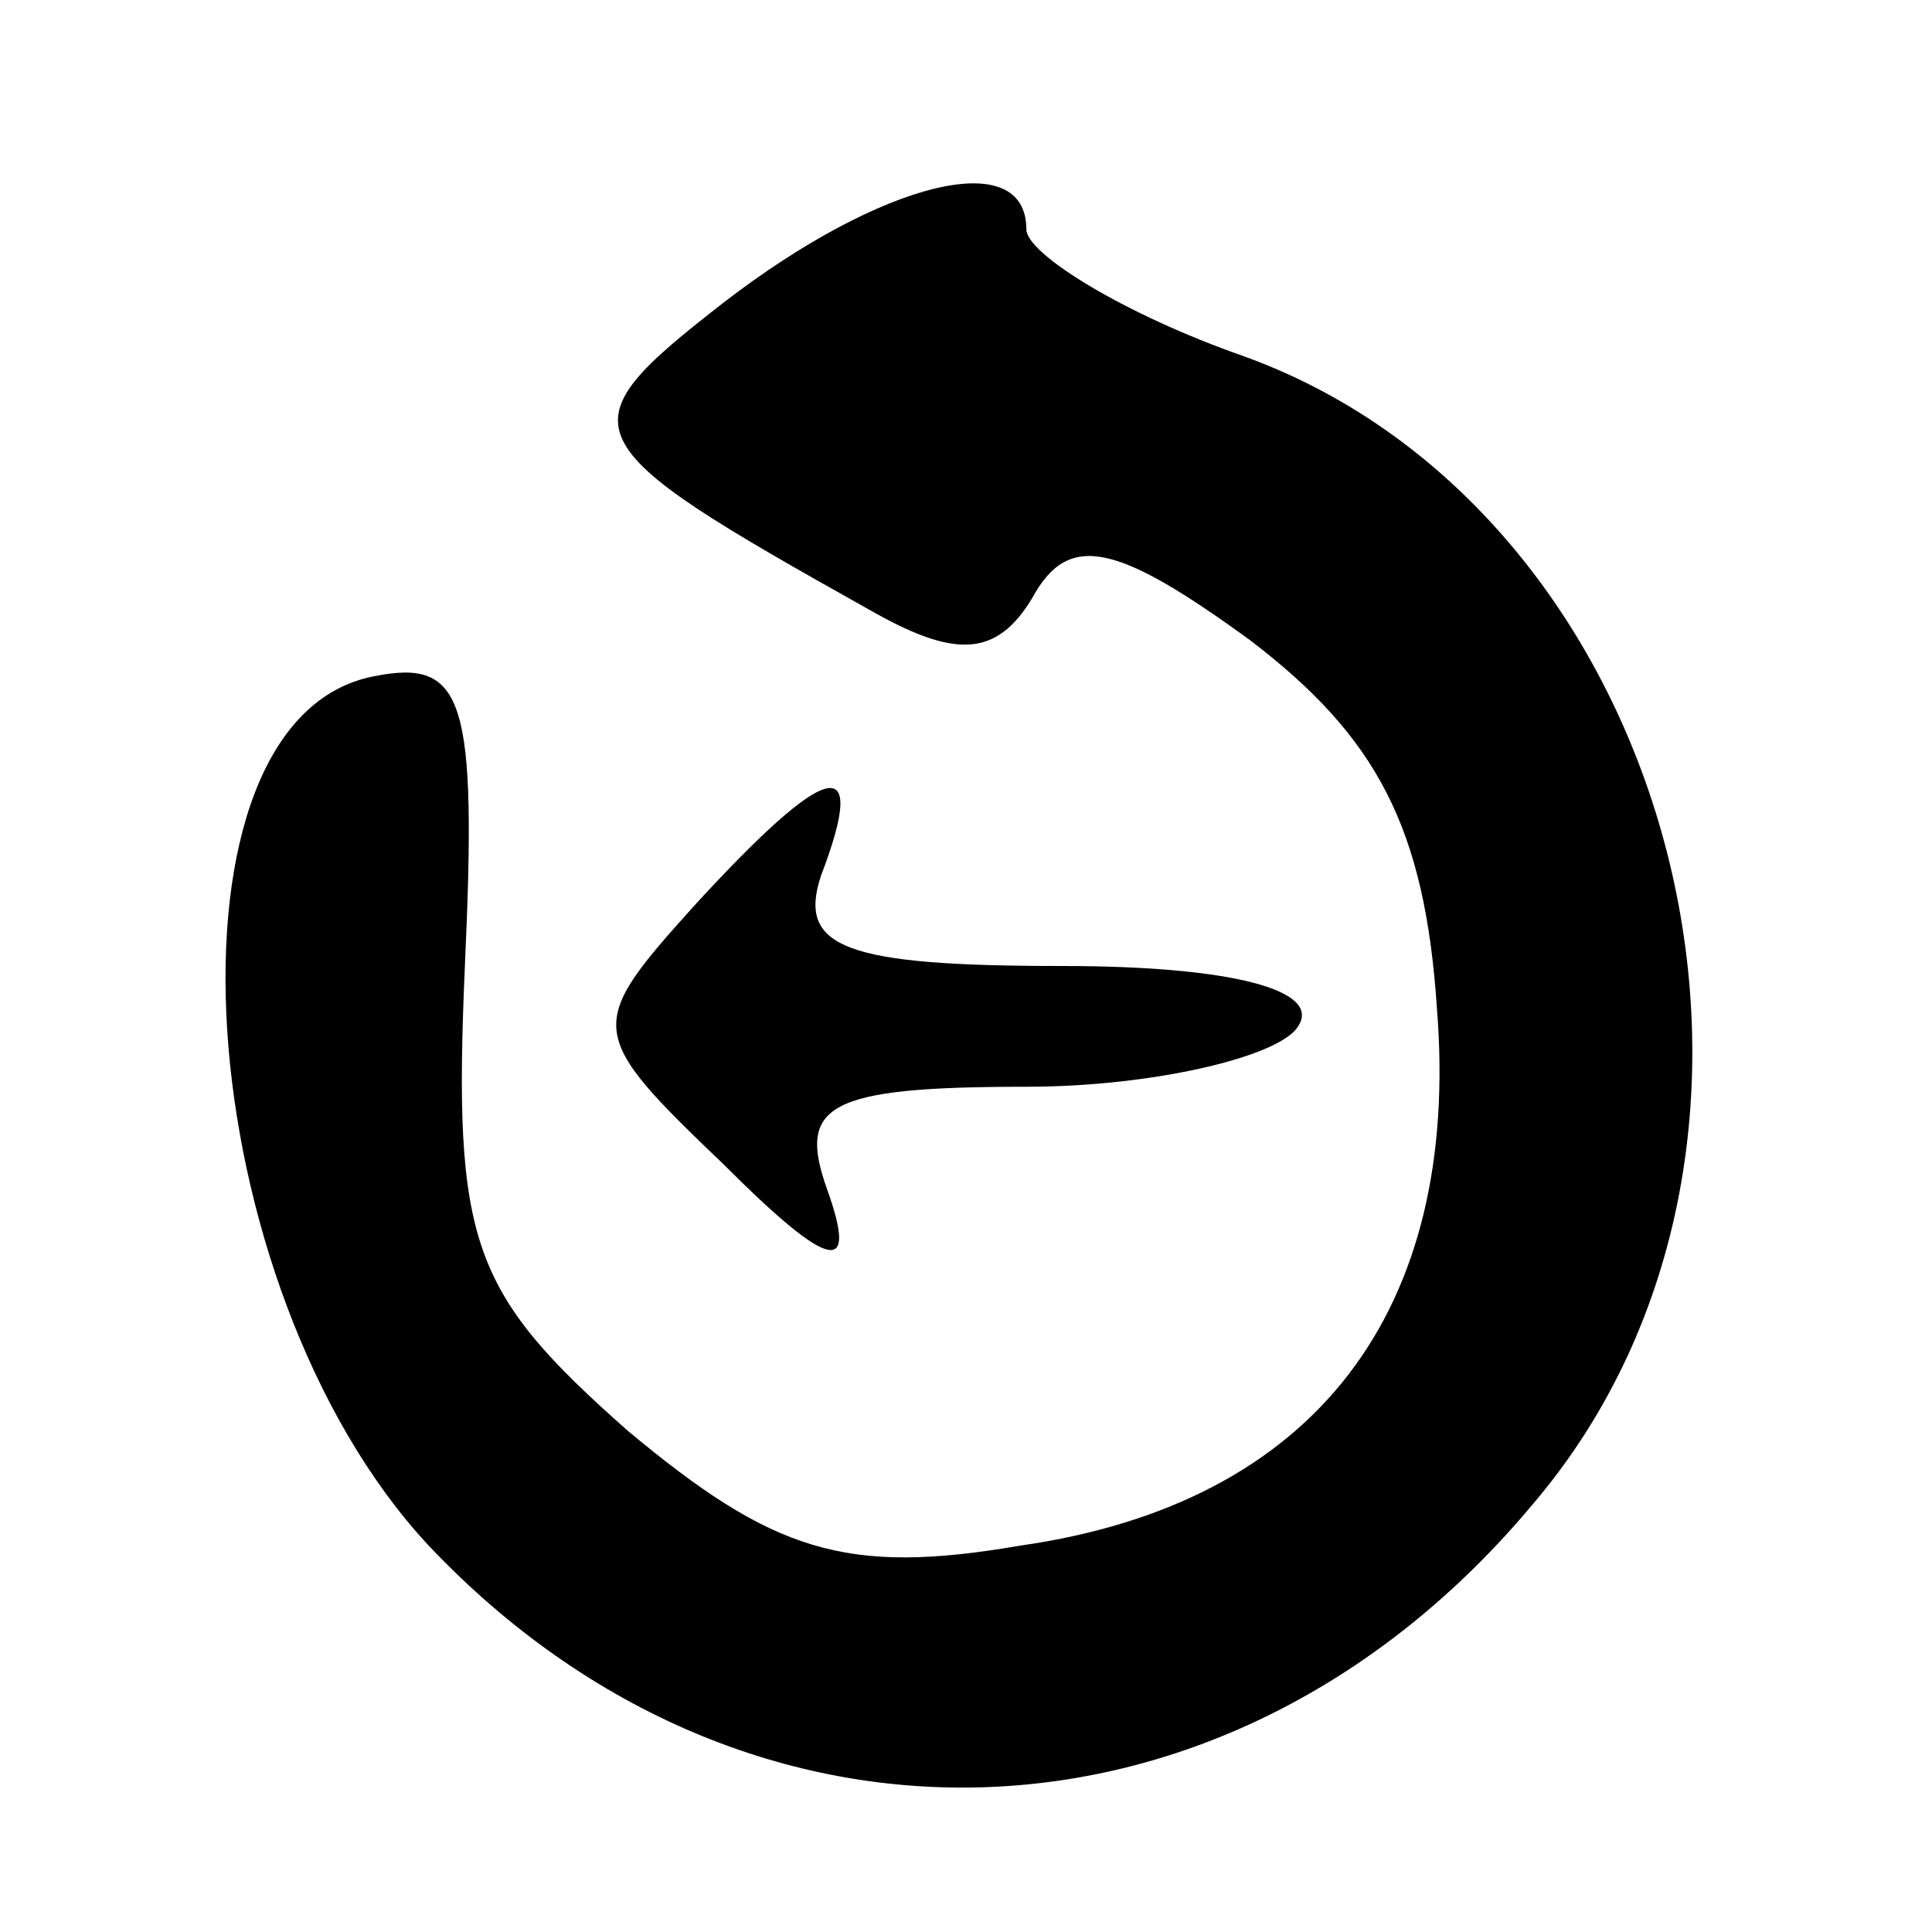 <?xml version="1.0" standalone="no"?>
<!DOCTYPE svg PUBLIC "-//W3C//DTD SVG 20010904//EN"
 "http://www.w3.org/TR/2001/REC-SVG-20010904/DTD/svg10.dtd">
<svg version="1.0" xmlns="http://www.w3.org/2000/svg"
 width="32pt" height="32pt" viewBox="0 0 32 32"
 preserveAspectRatio="xMidYMid meet">

<g transform="translate(0,32) scale(0.1,-0.1)"
fill="#000000" stroke="none">
<path d="M120 270 c-27 -21 -26 -23 24 -51 14 -8 21 -8 27 2 6 11 14 9 36 -7
21 -16 29 -31 31 -61 4 -50 -20 -82 -69 -89 -29 -5 -41 -1 -65 19 -26 23 -29
31 -27 77 2 44 0 51 -15 48 -37 -7 -31 -101 9 -144 53 -56 133 -53 183 7 51
60 24 164 -48 190 -20 7 -36 17 -36 21 0 14 -24 8 -50 -12z"/>
<path d="M115 170 c-18 -20 -18 -21 5 -43 18 -18 22 -18 17 -4 -5 14 0 17 33
17 21 0 42 5 45 10 4 6 -11 10 -39 10 -36 0 -44 3 -40 15 8 21 1 19 -21 -5z"/>
</g>
</svg>
